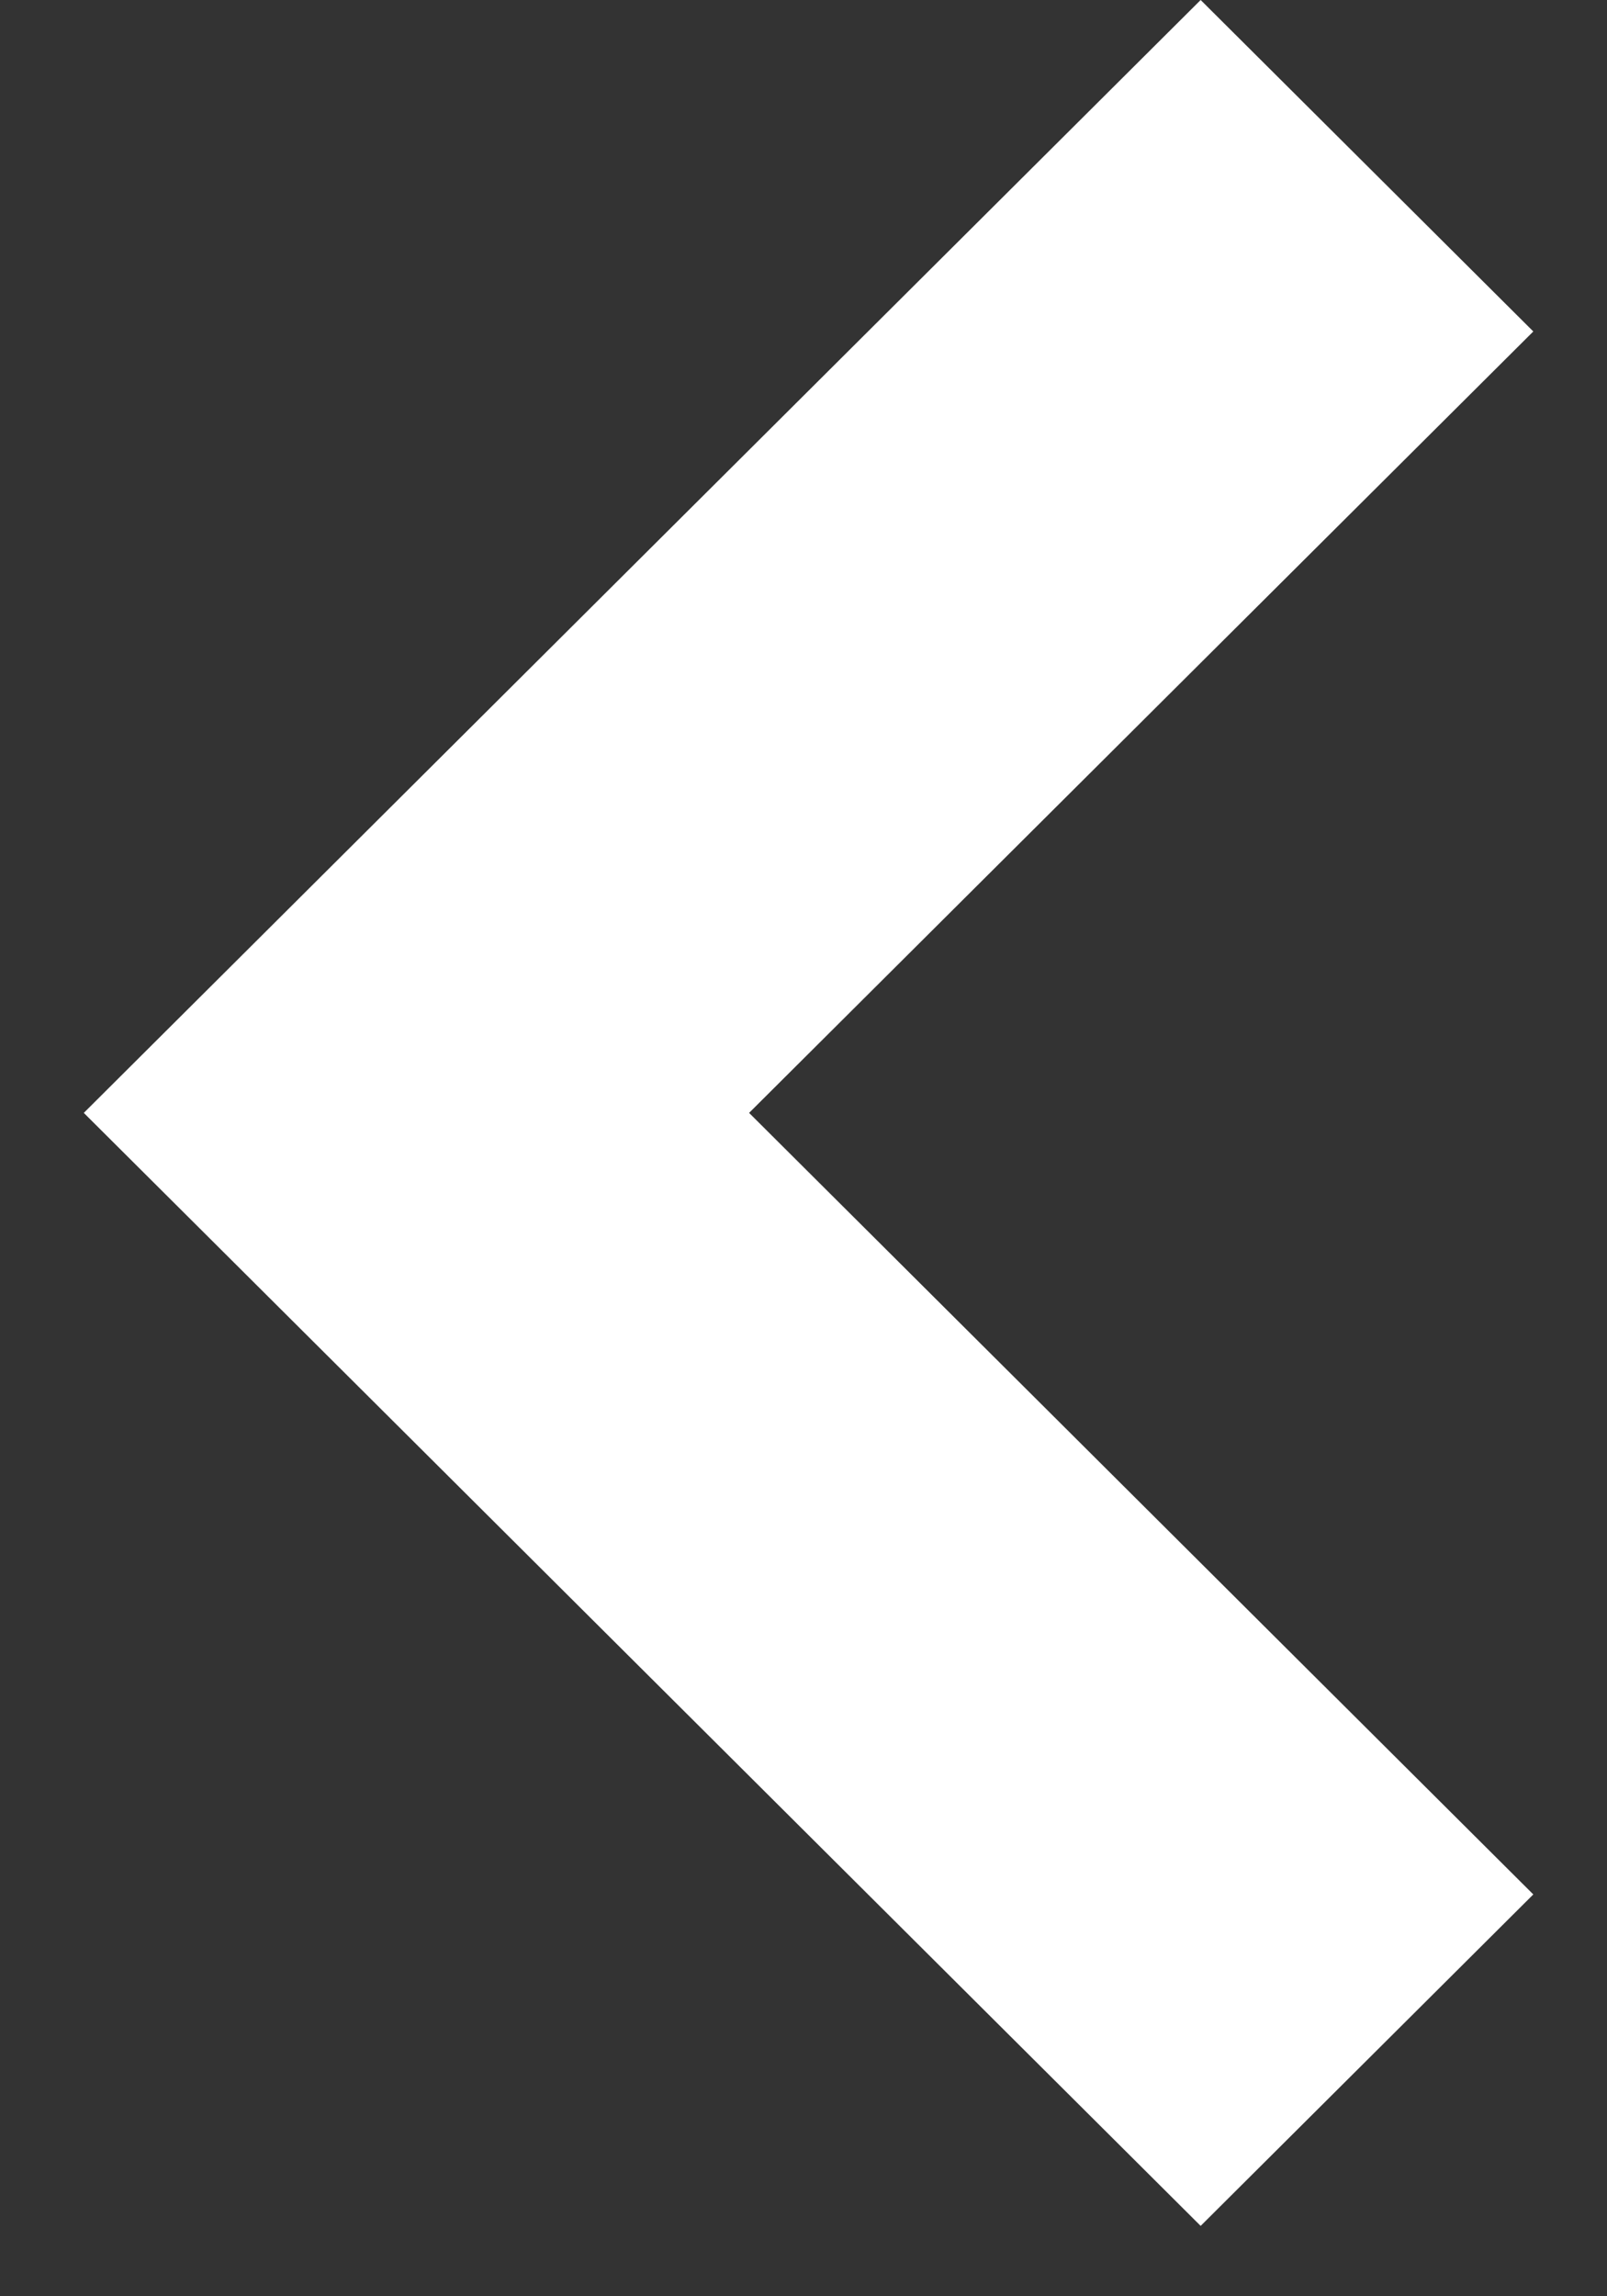 <svg width="14" height="20" viewBox="0 0 14 20" fill="none" xmlns="http://www.w3.org/2000/svg">
<rect x="0" y="0" width="14" height="20" fill="#333333" stroke="none"/>
<path d="M0.73 9.693L10.46 0L13.358 2.887L6.526 9.693L13.358 16.5L10.46 19.387L0.73 9.693Z" fill="white"/>
</svg>

